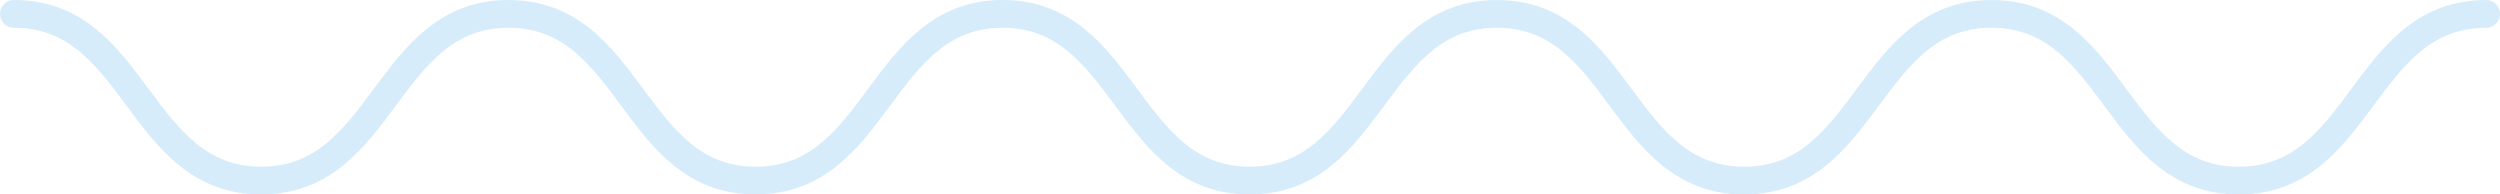<svg width="360" height="28" viewBox="0 0 360 28" fill="none" xmlns="http://www.w3.org/2000/svg">
<path d="M2 2.001C19.806 2.001 19.806 26.001 37.612 26.001C55.419 26.001 55.419 2.001 73.225 2.001C91.031 2.001 91.031 26.001 108.796 26.001C126.603 26.001 126.603 2.001 144.367 2.001C162.173 2.001 162.173 26.001 179.937 26.001C197.744 26.001 197.744 2.001 215.549 2.001C233.356 2.001 233.356 26.001 251.163 26.001C268.968 26.001 268.968 2.001 286.775 2.001C304.581 2.001 304.581 26.001 322.388 26.001C340.193 26.001 340.193 2.001 358 2.001" stroke="#D7ECFA" stroke-width="4" stroke-miterlimit="10" stroke-linecap="round"/>
</svg>
